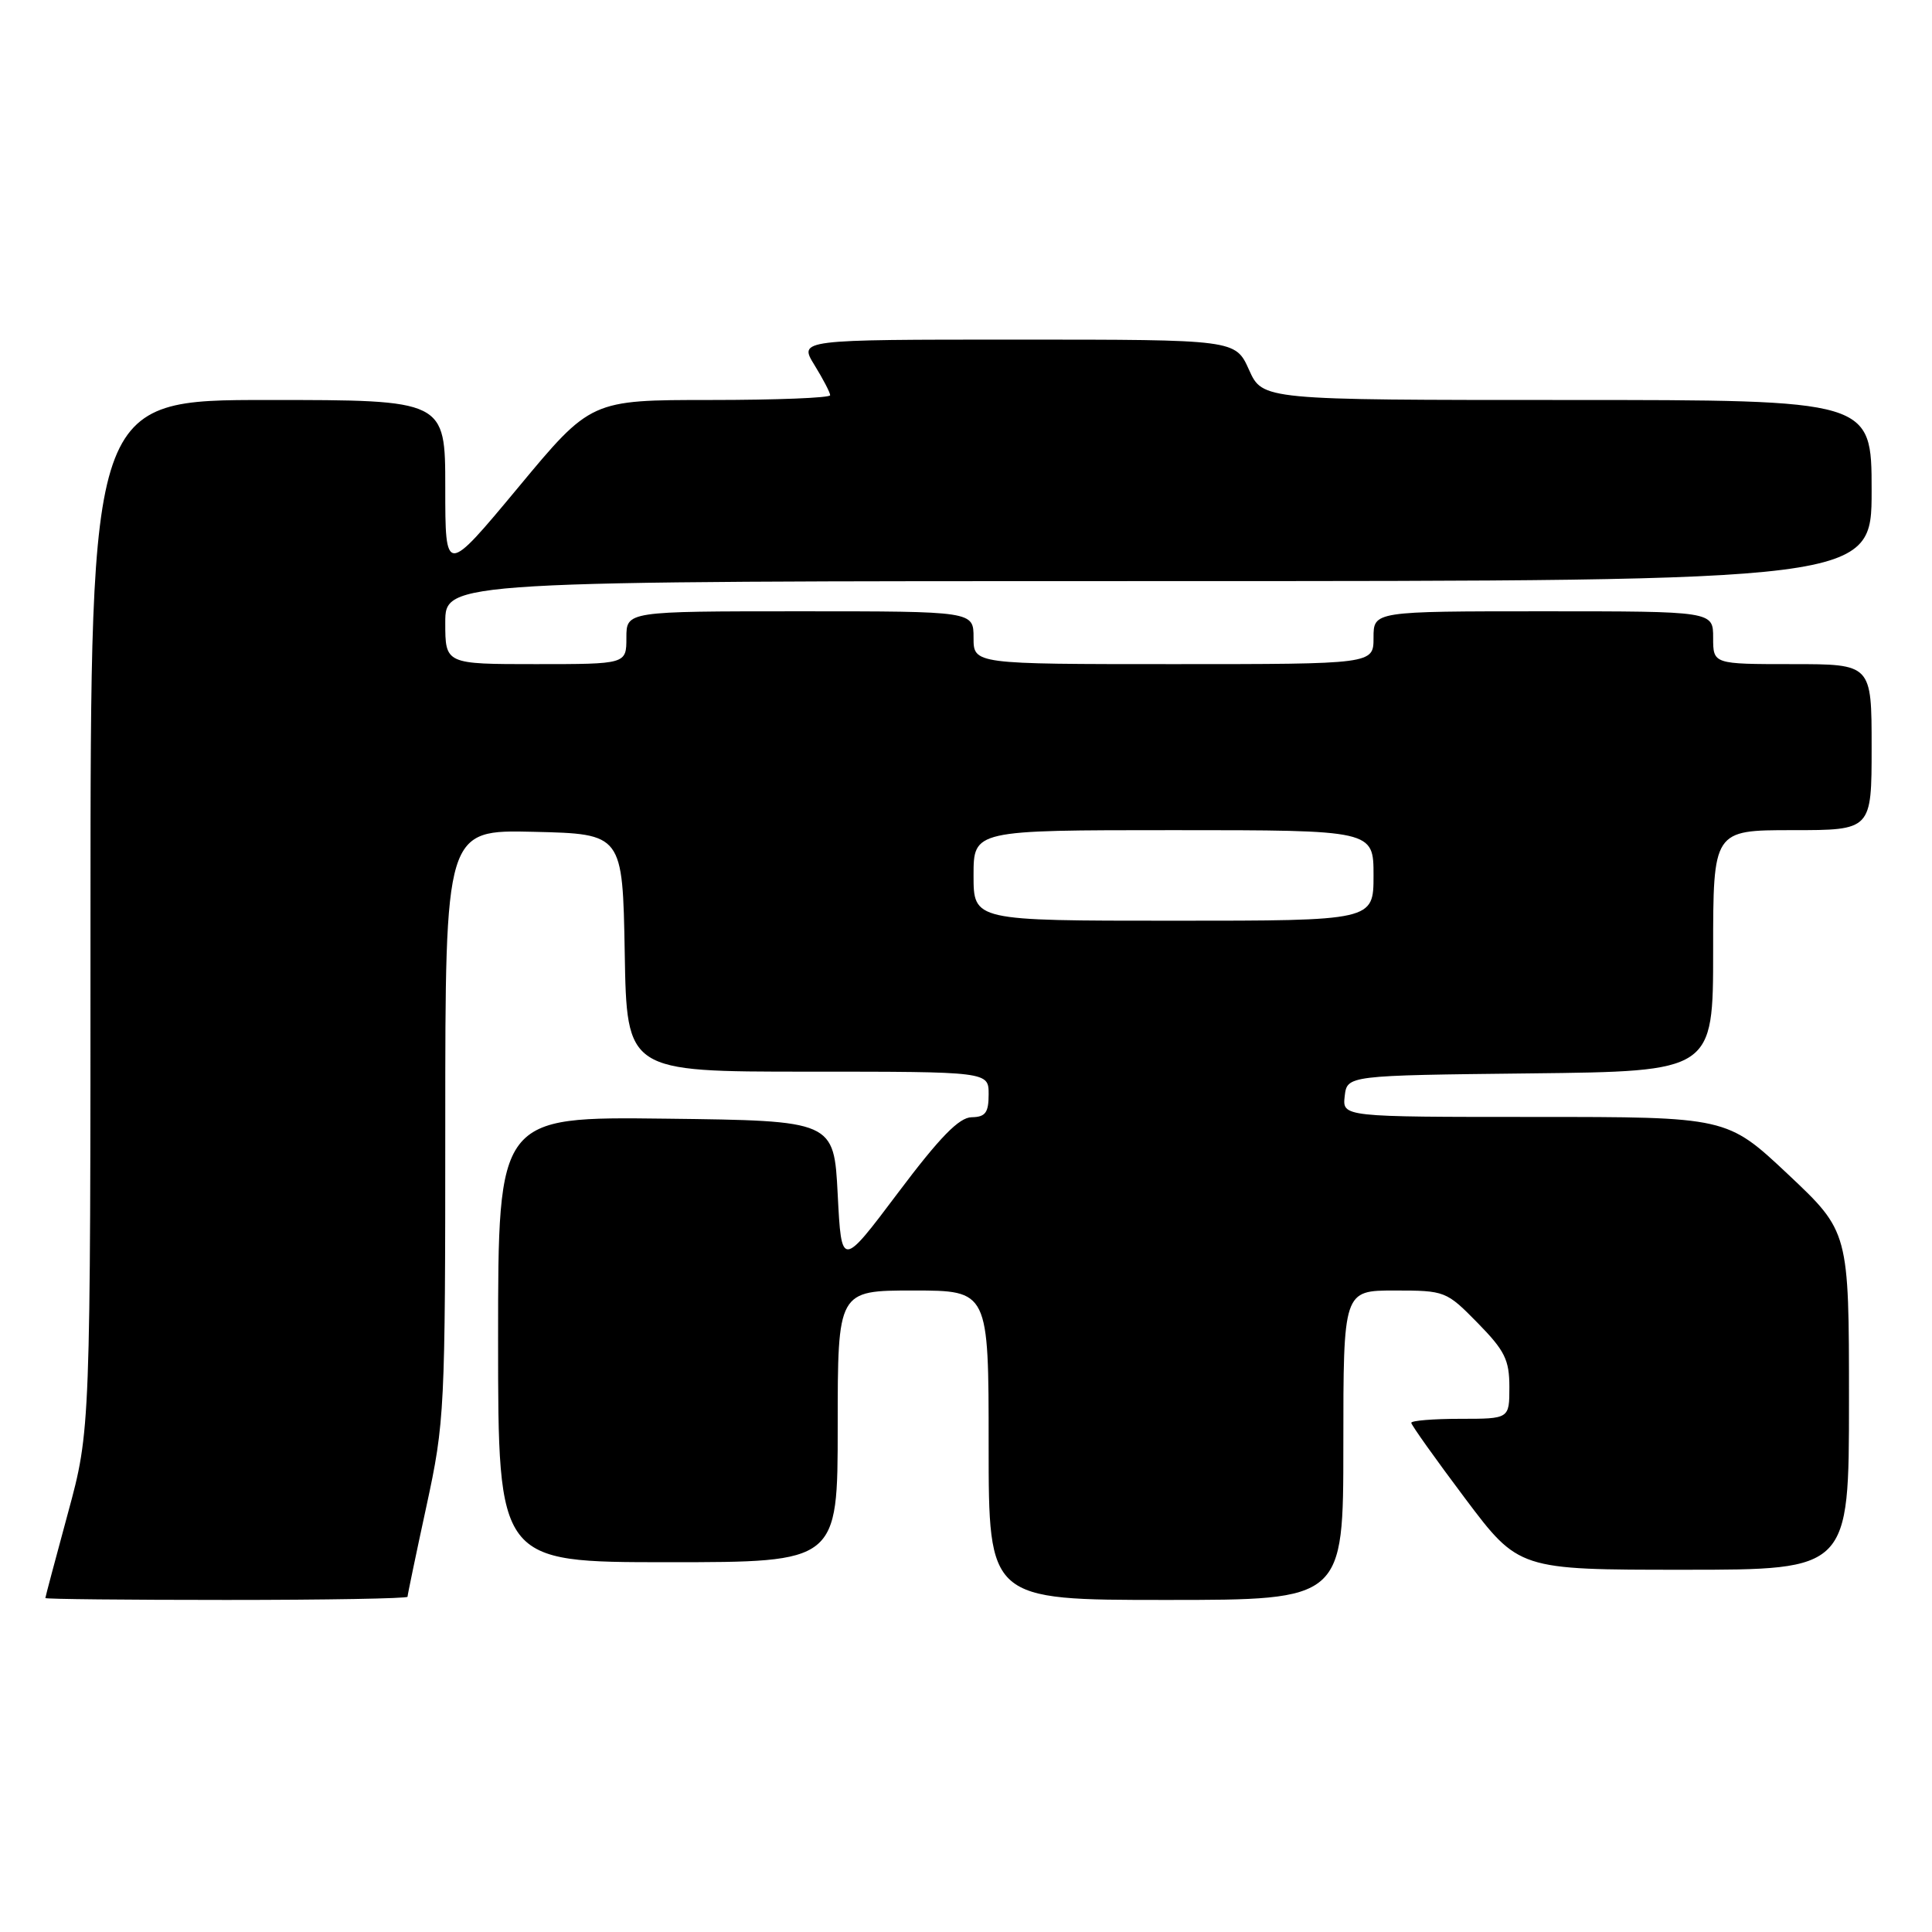 <?xml version="1.0" encoding="UTF-8" standalone="no"?>
<!DOCTYPE svg PUBLIC "-//W3C//DTD SVG 1.1//EN" "http://www.w3.org/Graphics/SVG/1.1/DTD/svg11.dtd" >
<svg xmlns="http://www.w3.org/2000/svg" xmlns:xlink="http://www.w3.org/1999/xlink" version="1.1" viewBox="0 0 256 256">
 <g >
 <path fill="currentColor"
d=" M 54.00 211.58 C 54.00 211.35 55.12 205.96 56.50 199.60 C 58.93 188.37 59.00 186.89 59.00 148.99 C 59.00 109.94 59.00 109.94 70.75 110.22 C 82.50 110.50 82.50 110.50 82.78 126.25 C 83.05 142.00 83.05 142.00 107.03 142.00 C 131.00 142.00 131.00 142.00 131.00 145.00 C 131.00 147.43 130.58 148.01 128.75 148.04 C 127.09 148.06 124.54 150.67 119.00 158.04 C 111.50 168.01 111.50 168.01 111.00 158.26 C 110.50 148.50 110.50 148.50 88.25 148.23 C 66.00 147.96 66.00 147.96 66.00 177.48 C 66.00 207.00 66.00 207.00 88.50 207.00 C 111.00 207.00 111.00 207.00 111.00 189.00 C 111.00 171.00 111.00 171.00 121.00 171.00 C 131.00 171.00 131.00 171.00 131.00 191.50 C 131.00 212.00 131.00 212.00 154.50 212.00 C 178.00 212.00 178.00 212.00 178.00 191.50 C 178.00 171.00 178.00 171.00 184.79 171.00 C 191.47 171.00 191.65 171.07 195.79 175.29 C 199.39 178.96 200.00 180.18 200.00 183.79 C 200.00 188.00 200.00 188.00 193.50 188.00 C 189.93 188.00 187.00 188.24 187.00 188.53 C 187.00 188.81 190.20 193.31 194.12 198.53 C 201.24 208.00 201.24 208.00 223.12 208.00 C 245.00 208.00 245.00 208.00 245.00 185.60 C 245.00 163.21 245.00 163.21 236.92 155.60 C 228.83 148.00 228.83 148.00 203.35 148.00 C 177.87 148.00 177.87 148.00 178.18 145.25 C 178.50 142.50 178.50 142.50 202.75 142.23 C 227.00 141.96 227.00 141.96 227.00 125.98 C 227.00 110.00 227.00 110.00 237.50 110.00 C 248.00 110.00 248.00 110.00 248.00 99.00 C 248.00 88.00 248.00 88.00 237.50 88.00 C 227.00 88.00 227.00 88.00 227.00 84.50 C 227.00 81.00 227.00 81.00 204.50 81.00 C 182.00 81.00 182.00 81.00 182.00 84.50 C 182.00 88.00 182.00 88.00 155.50 88.00 C 129.00 88.00 129.00 88.00 129.00 84.50 C 129.00 81.00 129.00 81.00 106.00 81.00 C 83.00 81.00 83.00 81.00 83.00 84.50 C 83.00 88.00 83.00 88.00 71.00 88.00 C 59.00 88.00 59.00 88.00 59.00 82.50 C 59.00 77.00 59.00 77.00 153.50 77.00 C 248.00 77.00 248.00 77.00 248.00 65.00 C 248.00 53.00 248.00 53.00 207.65 53.00 C 167.30 53.00 167.30 53.00 165.50 49.00 C 163.70 45.00 163.70 45.00 134.77 45.00 C 105.84 45.00 105.84 45.00 107.92 48.37 C 109.06 50.22 110.00 52.02 110.00 52.37 C 110.00 52.72 102.87 53.00 94.15 53.00 C 78.29 53.00 78.29 53.00 68.65 64.61 C 59.00 76.21 59.00 76.21 59.00 64.61 C 59.00 53.00 59.00 53.00 35.50 53.00 C 12.00 53.00 12.00 53.00 11.99 121.25 C 11.99 189.50 11.99 189.50 9.00 200.50 C 7.36 206.55 6.01 211.61 6.01 211.75 C 6.00 211.89 16.80 212.00 30.00 212.00 C 43.20 212.00 54.00 211.81 54.00 211.58 Z  M 129.00 116.00 C 129.00 110.00 129.00 110.00 155.50 110.00 C 182.00 110.00 182.00 110.00 182.00 116.00 C 182.00 122.00 182.00 122.00 155.50 122.00 C 129.00 122.00 129.00 122.00 129.00 116.00 Z "/>
</g>
</svg>